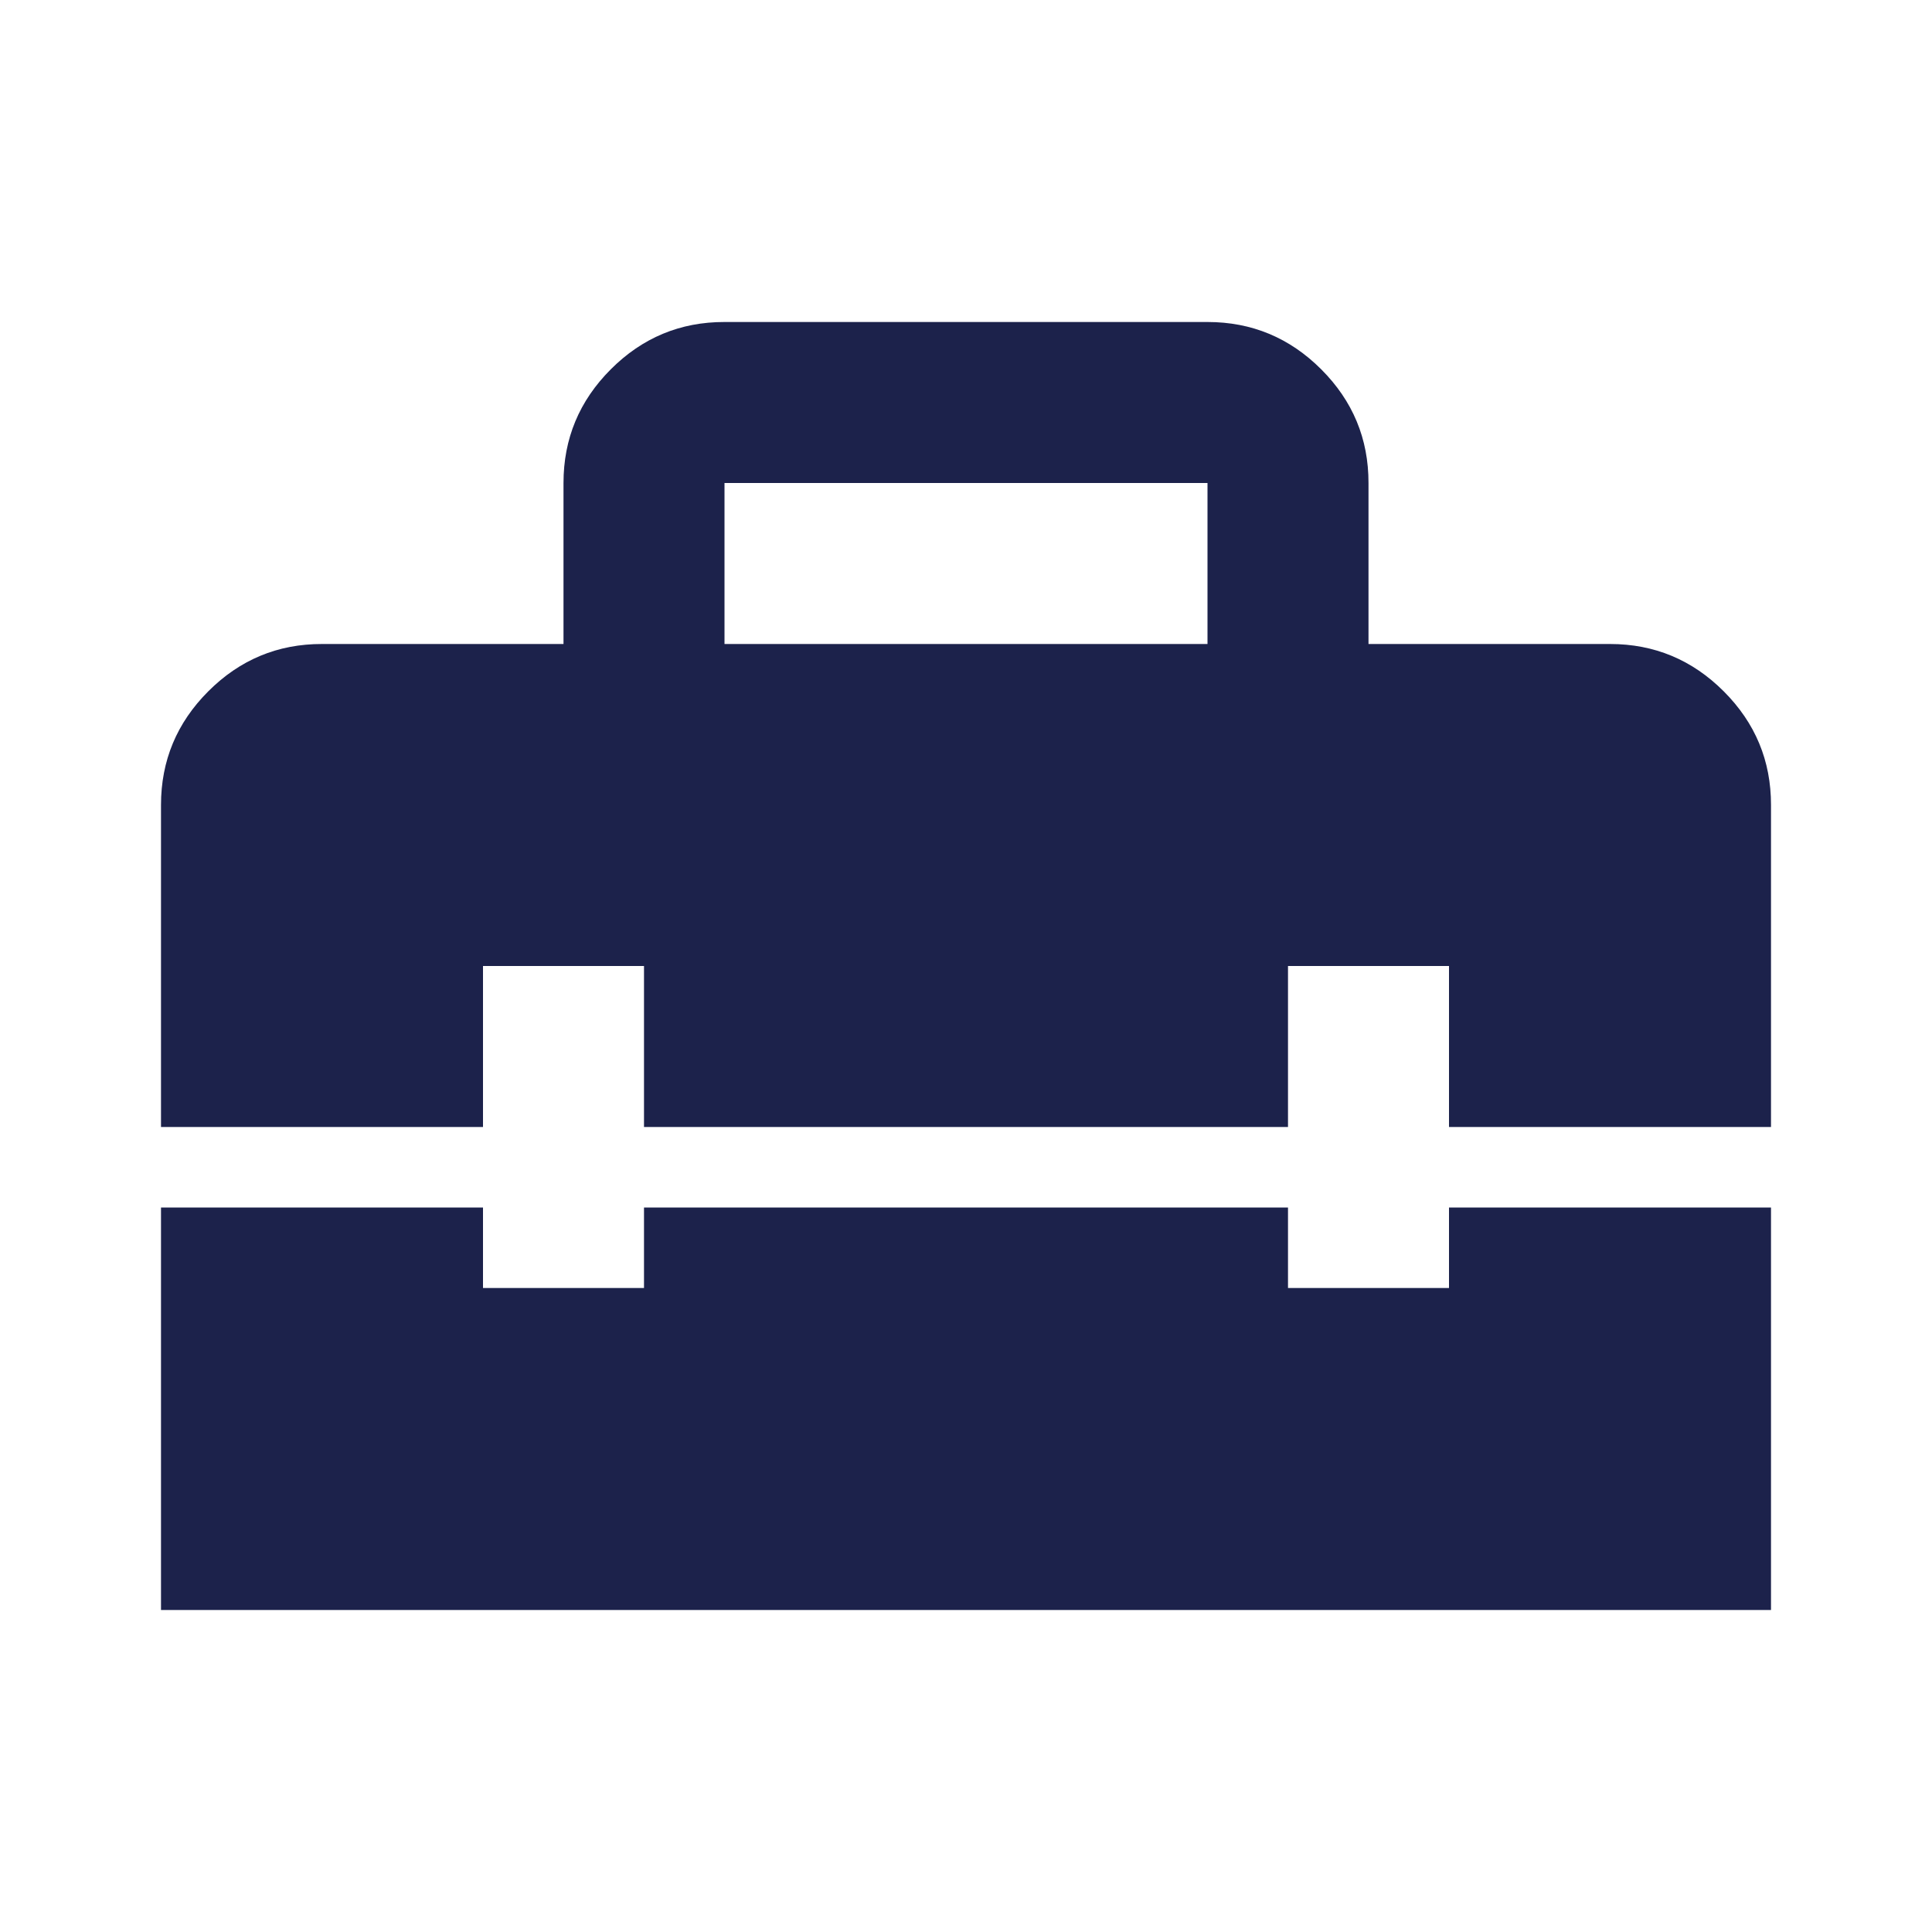 <svg width="30" height="30" viewBox="0 0 30 30" fill="none" xmlns="http://www.w3.org/2000/svg">
<path d="M2.5 25V18.75H7.5V20H10V18.75H20V20H22.5V18.75H27.5V25H2.5ZM2.5 12.5C2.5 11.812 2.745 11.224 3.235 10.734C3.725 10.244 4.313 9.999 5 10H8.75V7.5C8.75 6.812 8.995 6.224 9.485 5.734C9.975 5.244 10.563 4.999 11.25 5H18.75C19.438 5 20.026 5.245 20.516 5.735C21.006 6.225 21.251 6.813 21.25 7.5V10H25C25.688 10 26.276 10.245 26.766 10.735C27.256 11.225 27.501 11.813 27.5 12.5V17.5H22.5V15H20V17.5H10V15H7.5V17.5H2.5V12.5ZM11.25 10H18.75V7.5H11.25V10Z" fill="#1C224B"/>
</svg>
